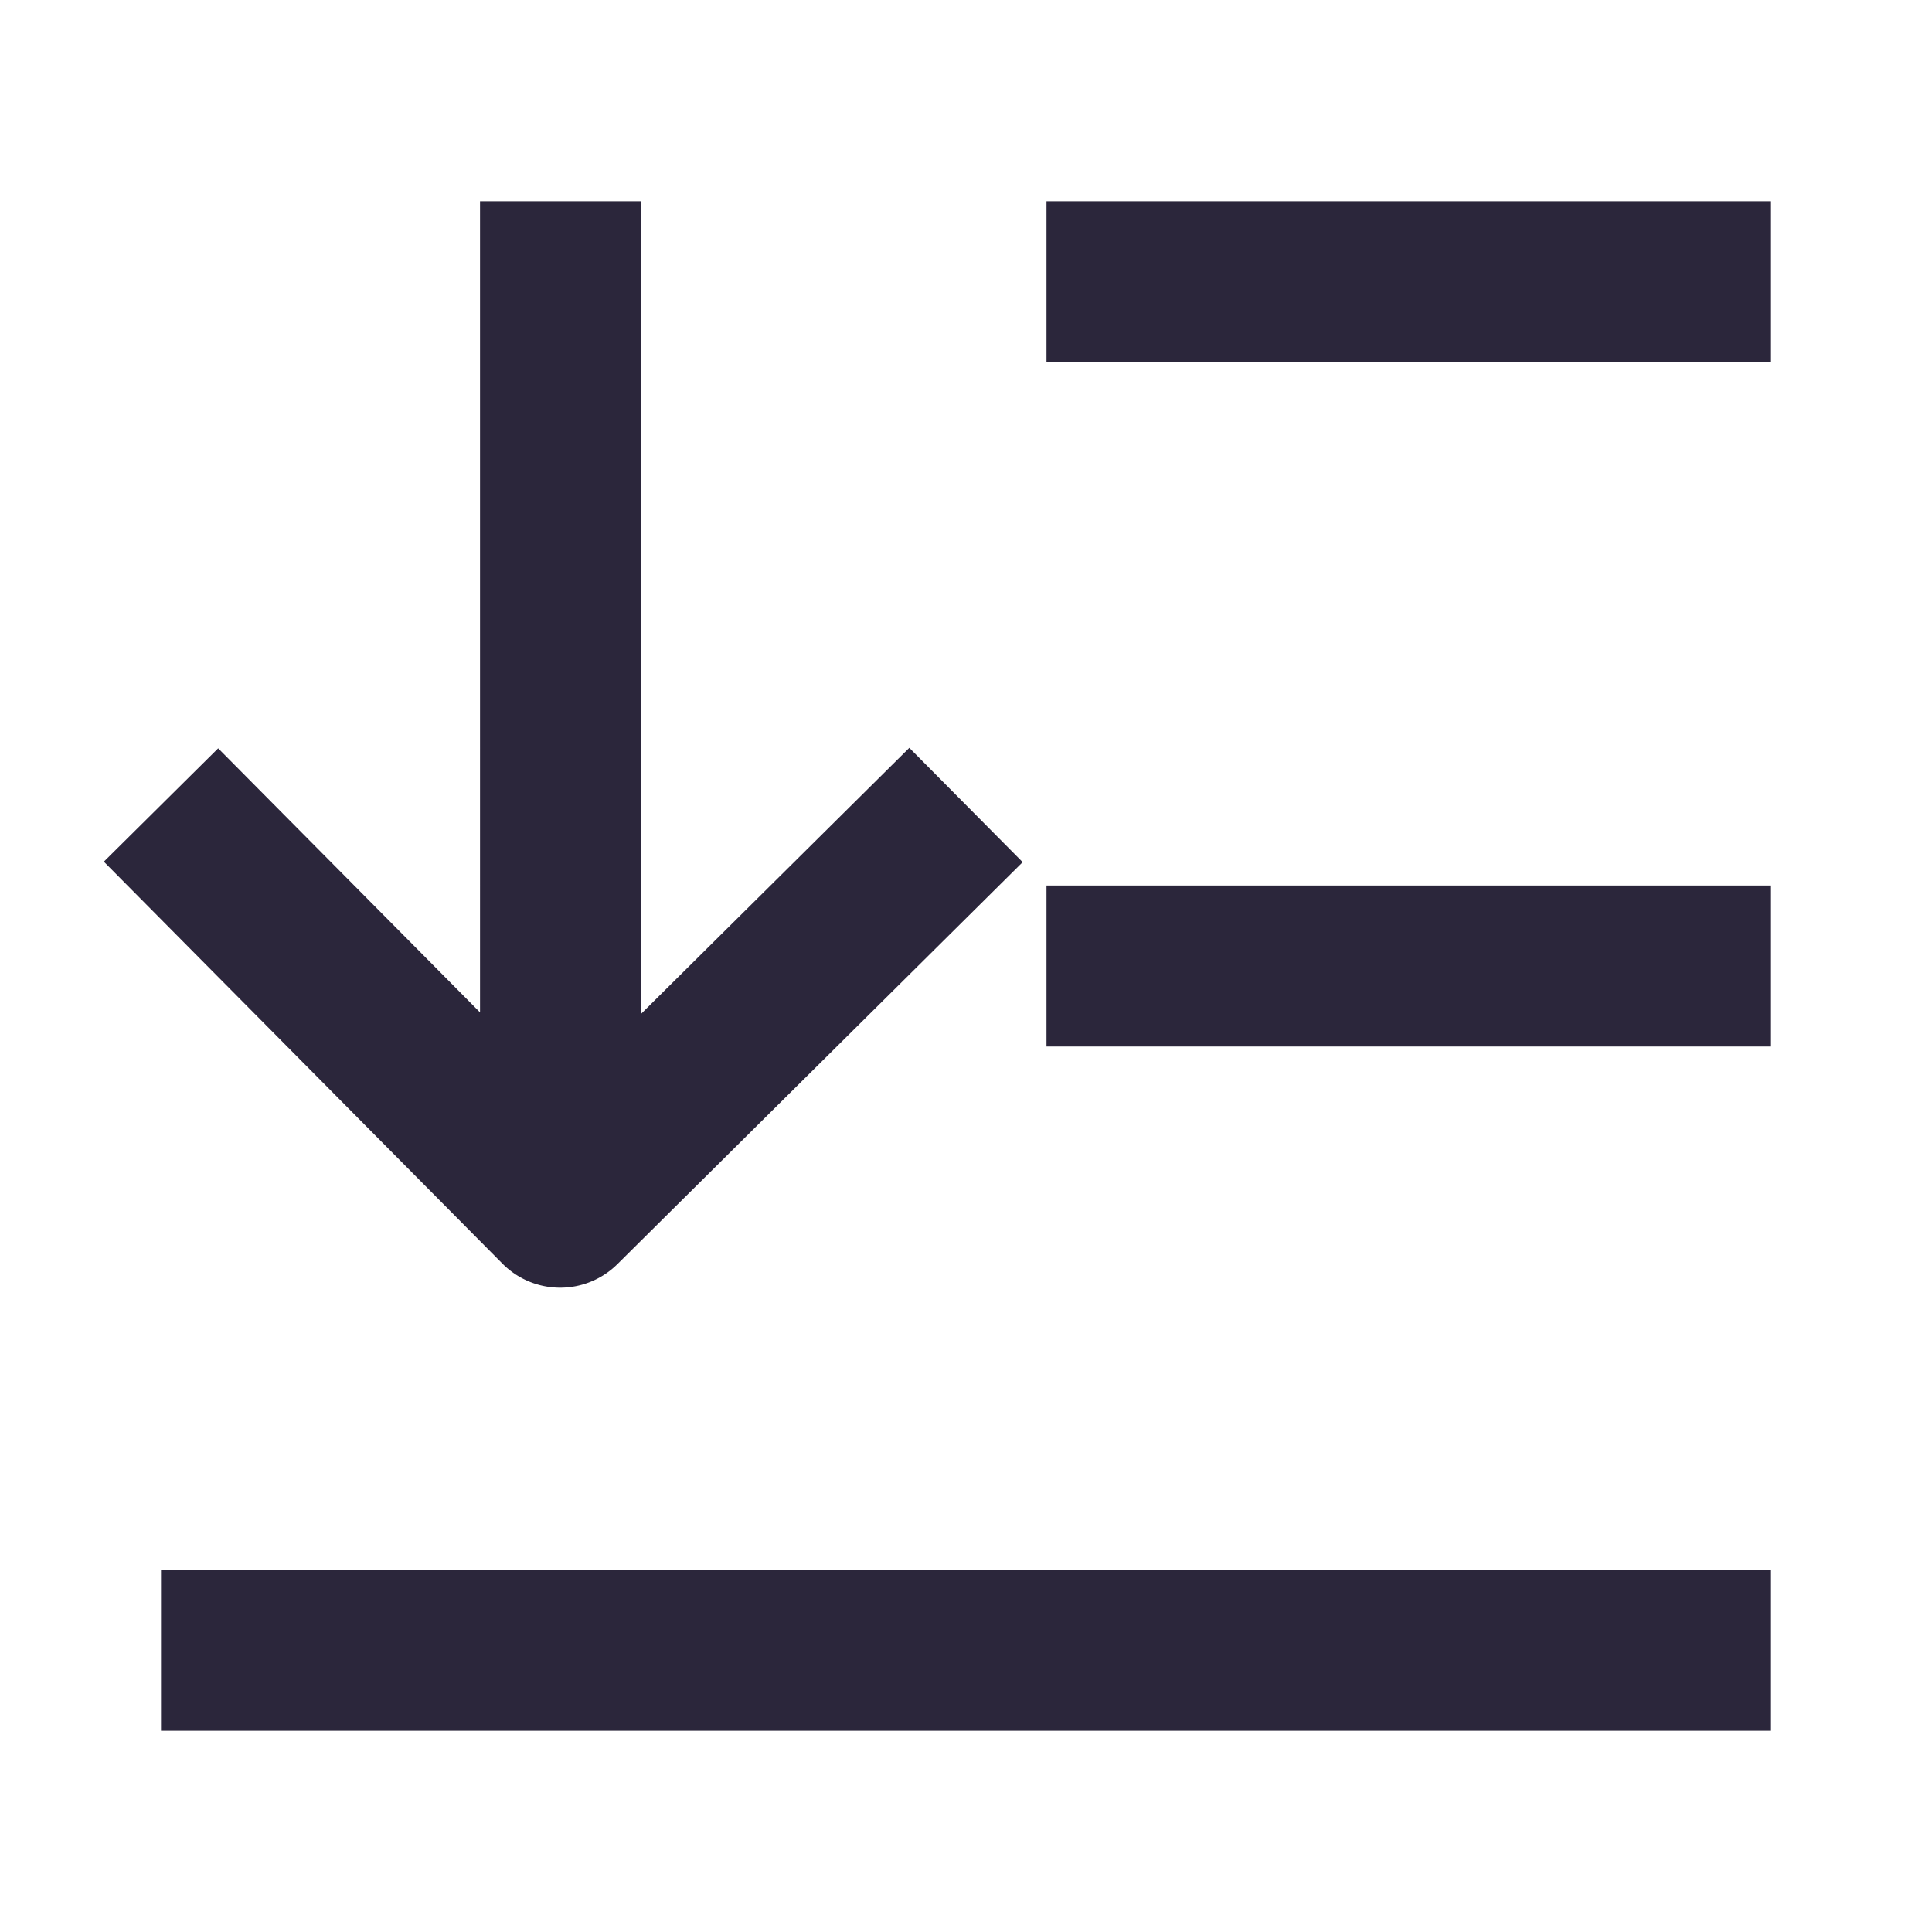 <svg xmlns="http://www.w3.org/2000/svg" fill="none" viewBox="0 0 24 24"><path fill="#2B263B" d="M6.963 2.5h1v10.095l3.333-3.305 1.408 1.42-5.034 4.993a1.01 1.01 0 0 1-1.429-.006L1.29 10.704l1.42-1.408 3.253 3.28V2.5h1ZM13 4.5h9v-2h-9v2Zm0 8.5h9v-2h-9v2Zm9 8.5H2v-2h20v2Z" data-follow-fill="#2B263B"/></svg>